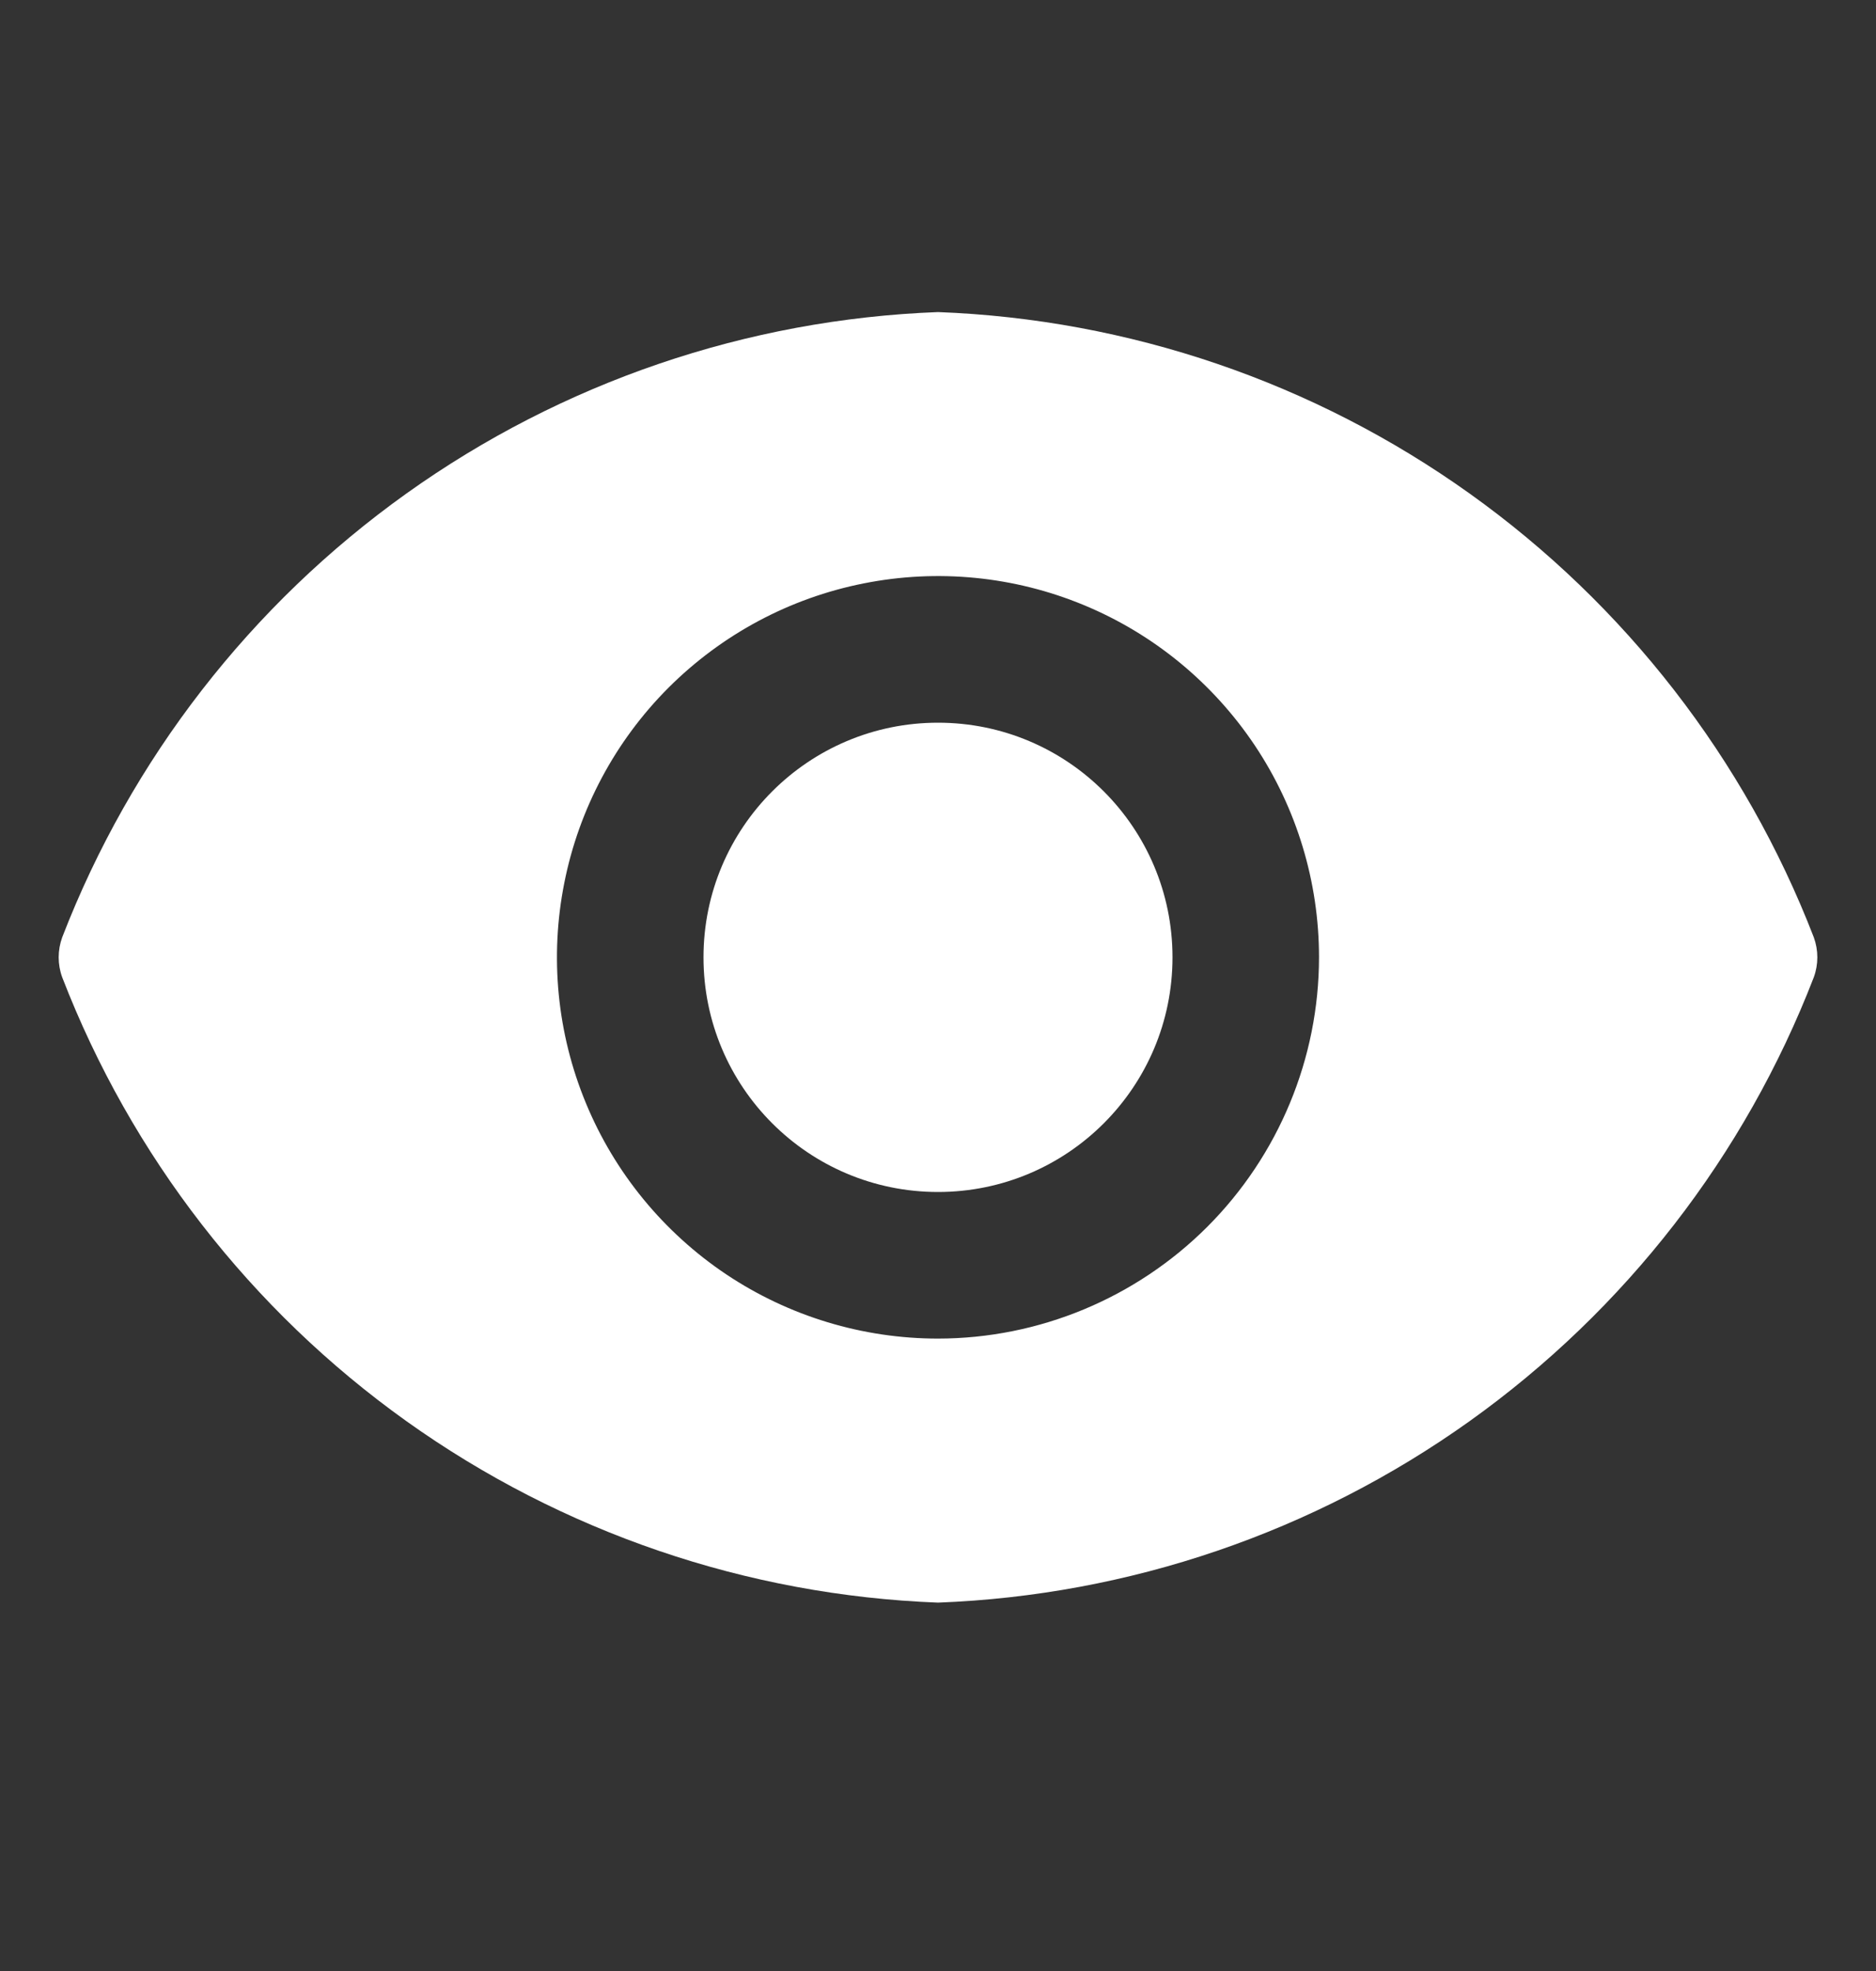 <svg width="20" height="21" viewBox="0 0 20 21" fill="none" xmlns="http://www.w3.org/2000/svg">
<rect x="0" y="0" width="20" height="21" fill="#333333" stroke="none"/>
<path d="M10 12.7C11.381 12.7 12.5 11.581 12.5 10.2C12.5 8.819 11.381 7.7 10 7.7C8.619 7.7 7.5 8.819 7.5 10.2C7.5 11.581 8.619 12.7 10 12.7Z" fill="white"/>
<path d="M19.337 9.987C18.602 8.086 17.326 6.442 15.667 5.258C14.007 4.073 12.037 3.402 10 3.325C7.963 3.402 5.993 4.073 4.333 5.258C2.674 6.442 1.398 8.086 0.663 9.987C0.613 10.125 0.613 10.275 0.663 10.412C1.398 12.314 2.674 13.958 4.333 15.142C5.993 16.326 7.963 16.998 10 17.075C12.037 16.998 14.007 16.326 15.667 15.142C17.326 13.958 18.602 12.314 19.337 10.412C19.387 10.275 19.387 10.125 19.337 9.987ZM10 14.262C9.197 14.262 8.411 14.024 7.743 13.578C7.075 13.131 6.554 12.497 6.247 11.755C5.939 11.012 5.859 10.195 6.016 9.407C6.172 8.619 6.559 7.895 7.127 7.327C7.696 6.759 8.419 6.372 9.207 6.216C9.995 6.059 10.812 6.139 11.555 6.447C12.297 6.754 12.931 7.275 13.378 7.943C13.824 8.611 14.062 9.396 14.062 10.2C14.061 11.277 13.632 12.309 12.871 13.071C12.109 13.832 11.077 14.261 10 14.262Z" fill="white"/>
</svg>
